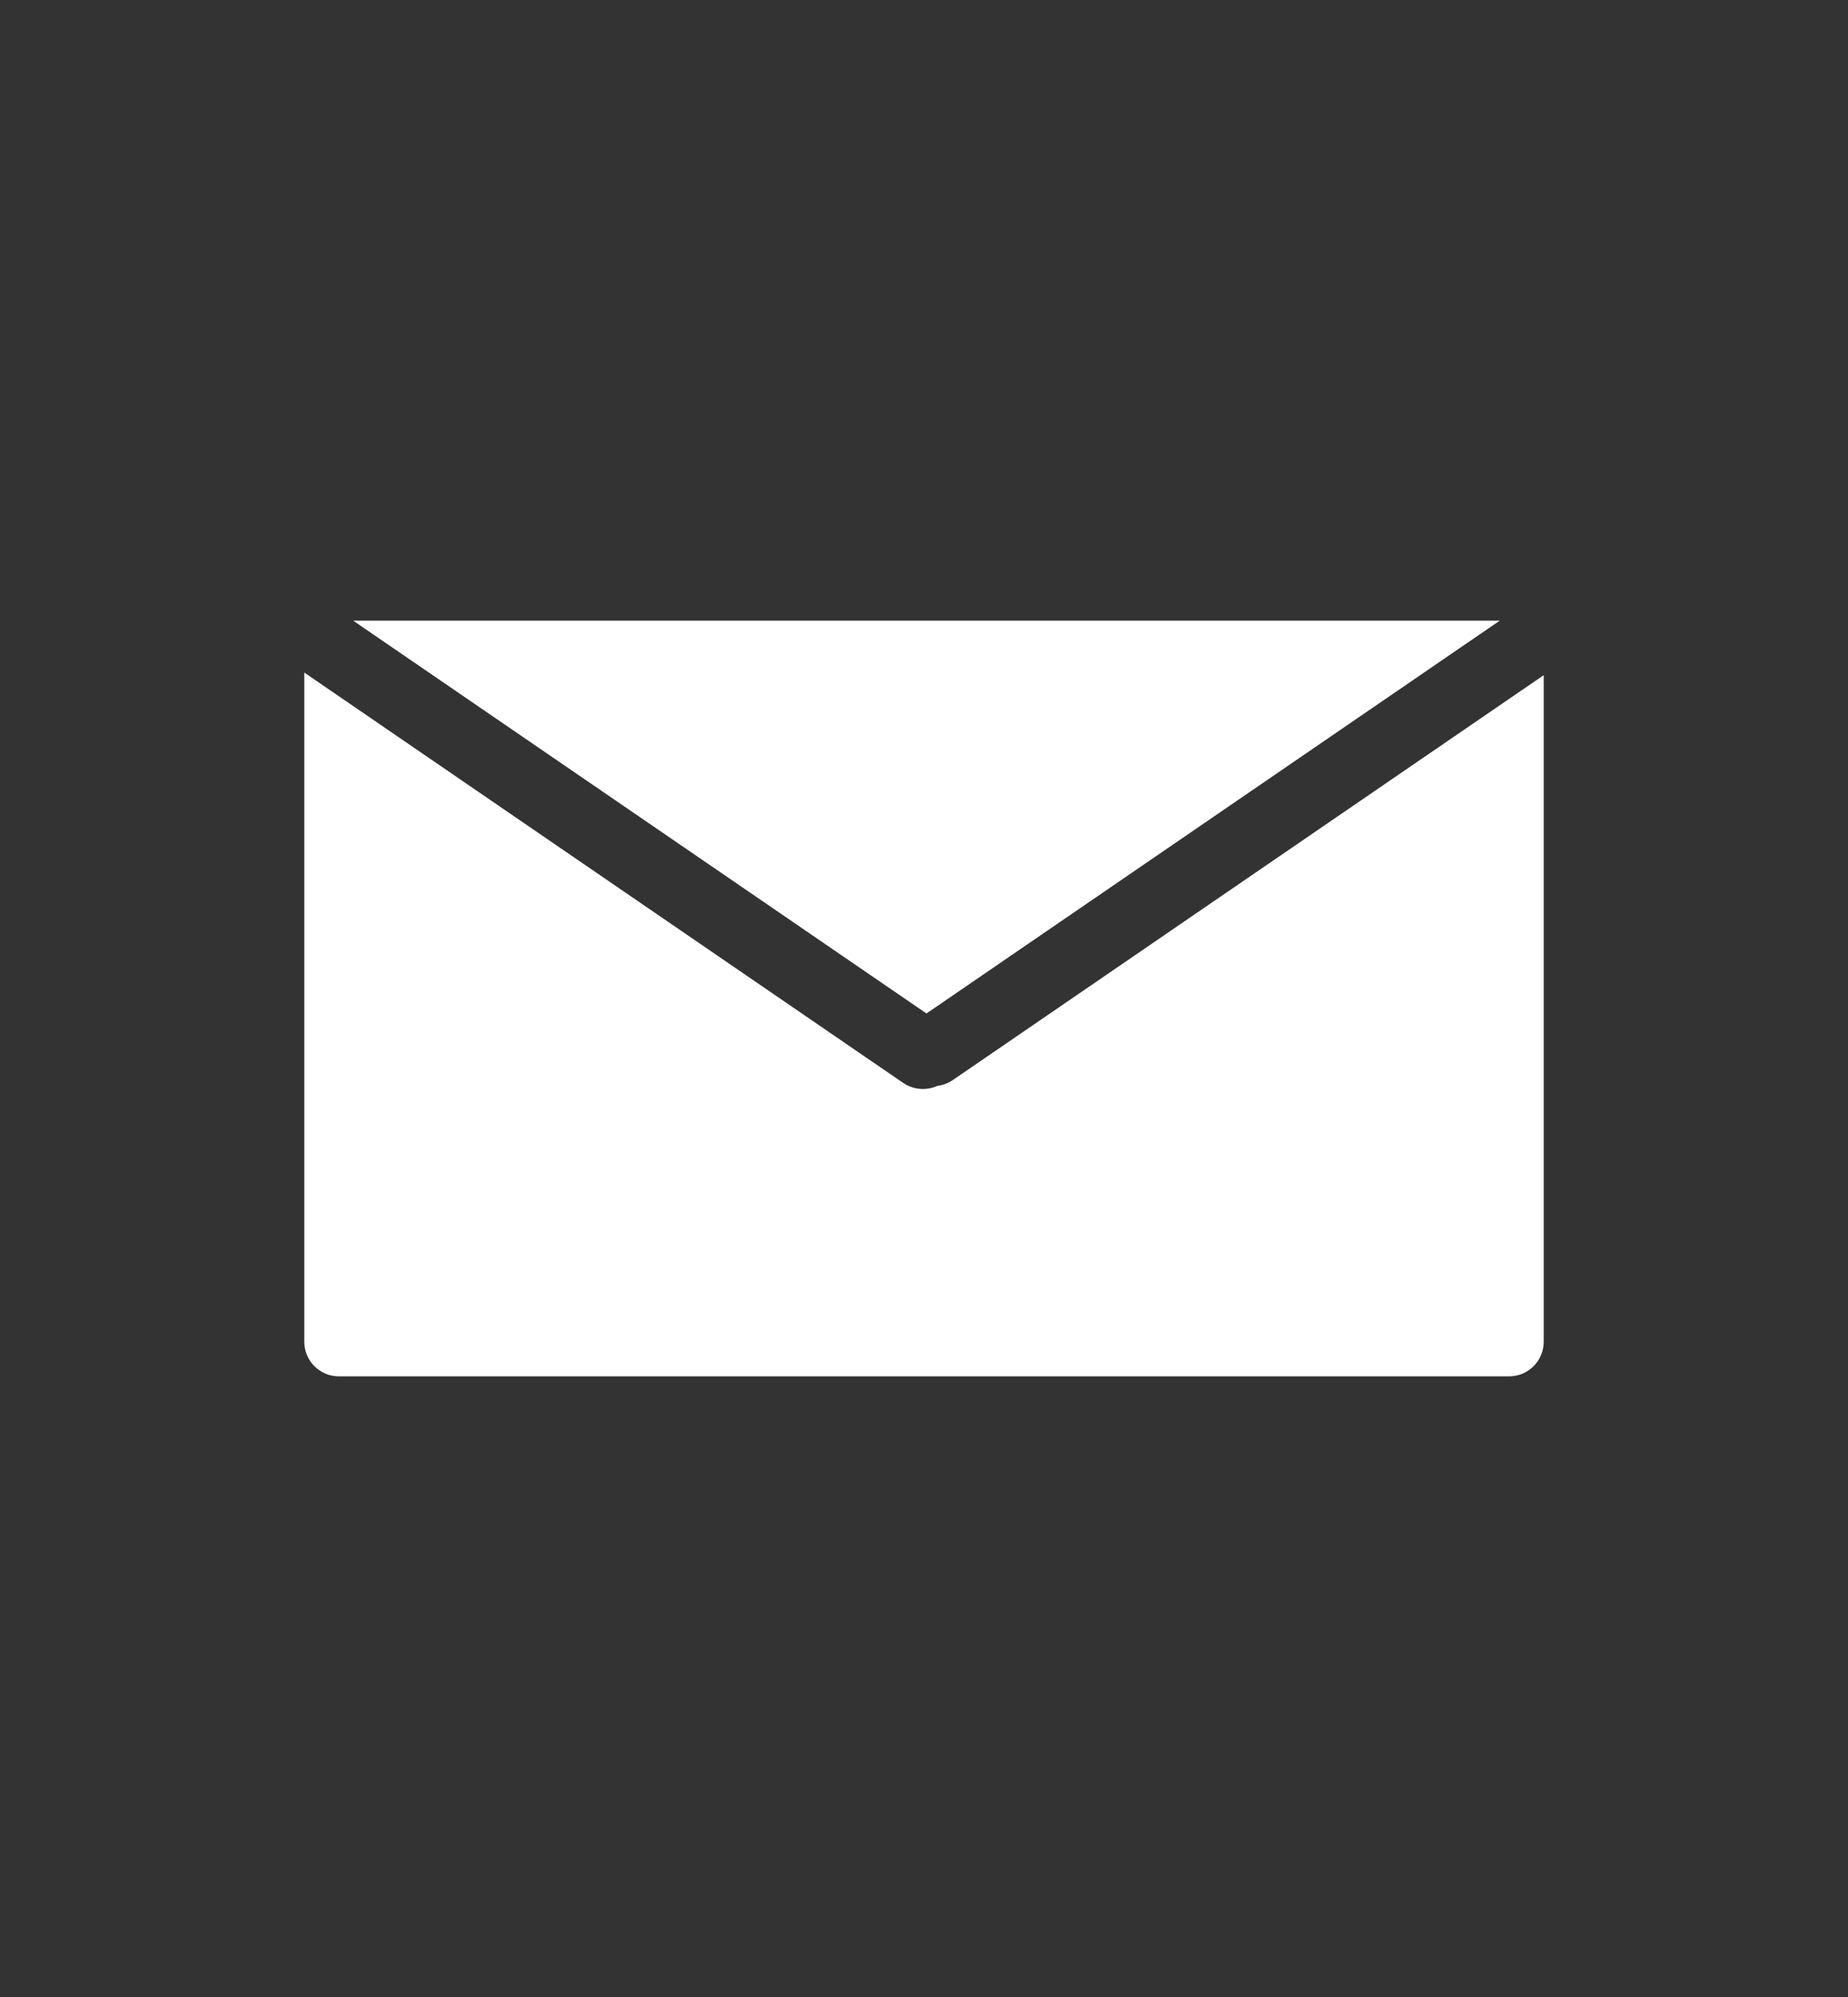 <svg width="398" height="430" viewBox="0 0 398 430" fill="none" xmlns="http://www.w3.org/2000/svg">
<rect x="0" y="0" width="398" height="430" fill="#333333" stroke="none"/>
<path fill-rule="evenodd" clip-rule="evenodd" d="M76.061 133.641L199.532 218.224L323.002 133.641H76.061ZM65.534 144.816L194.484 233.153C196.751 234.706 199.563 234.861 201.897 233.808C203.055 233.665 204.196 233.251 205.225 232.547L332.468 145.38V288.903C332.468 293.02 329.13 296.358 325.011 296.358H72.989C68.872 296.358 65.534 293.02 65.534 288.903V144.816Z" fill="white"/>
</svg>
